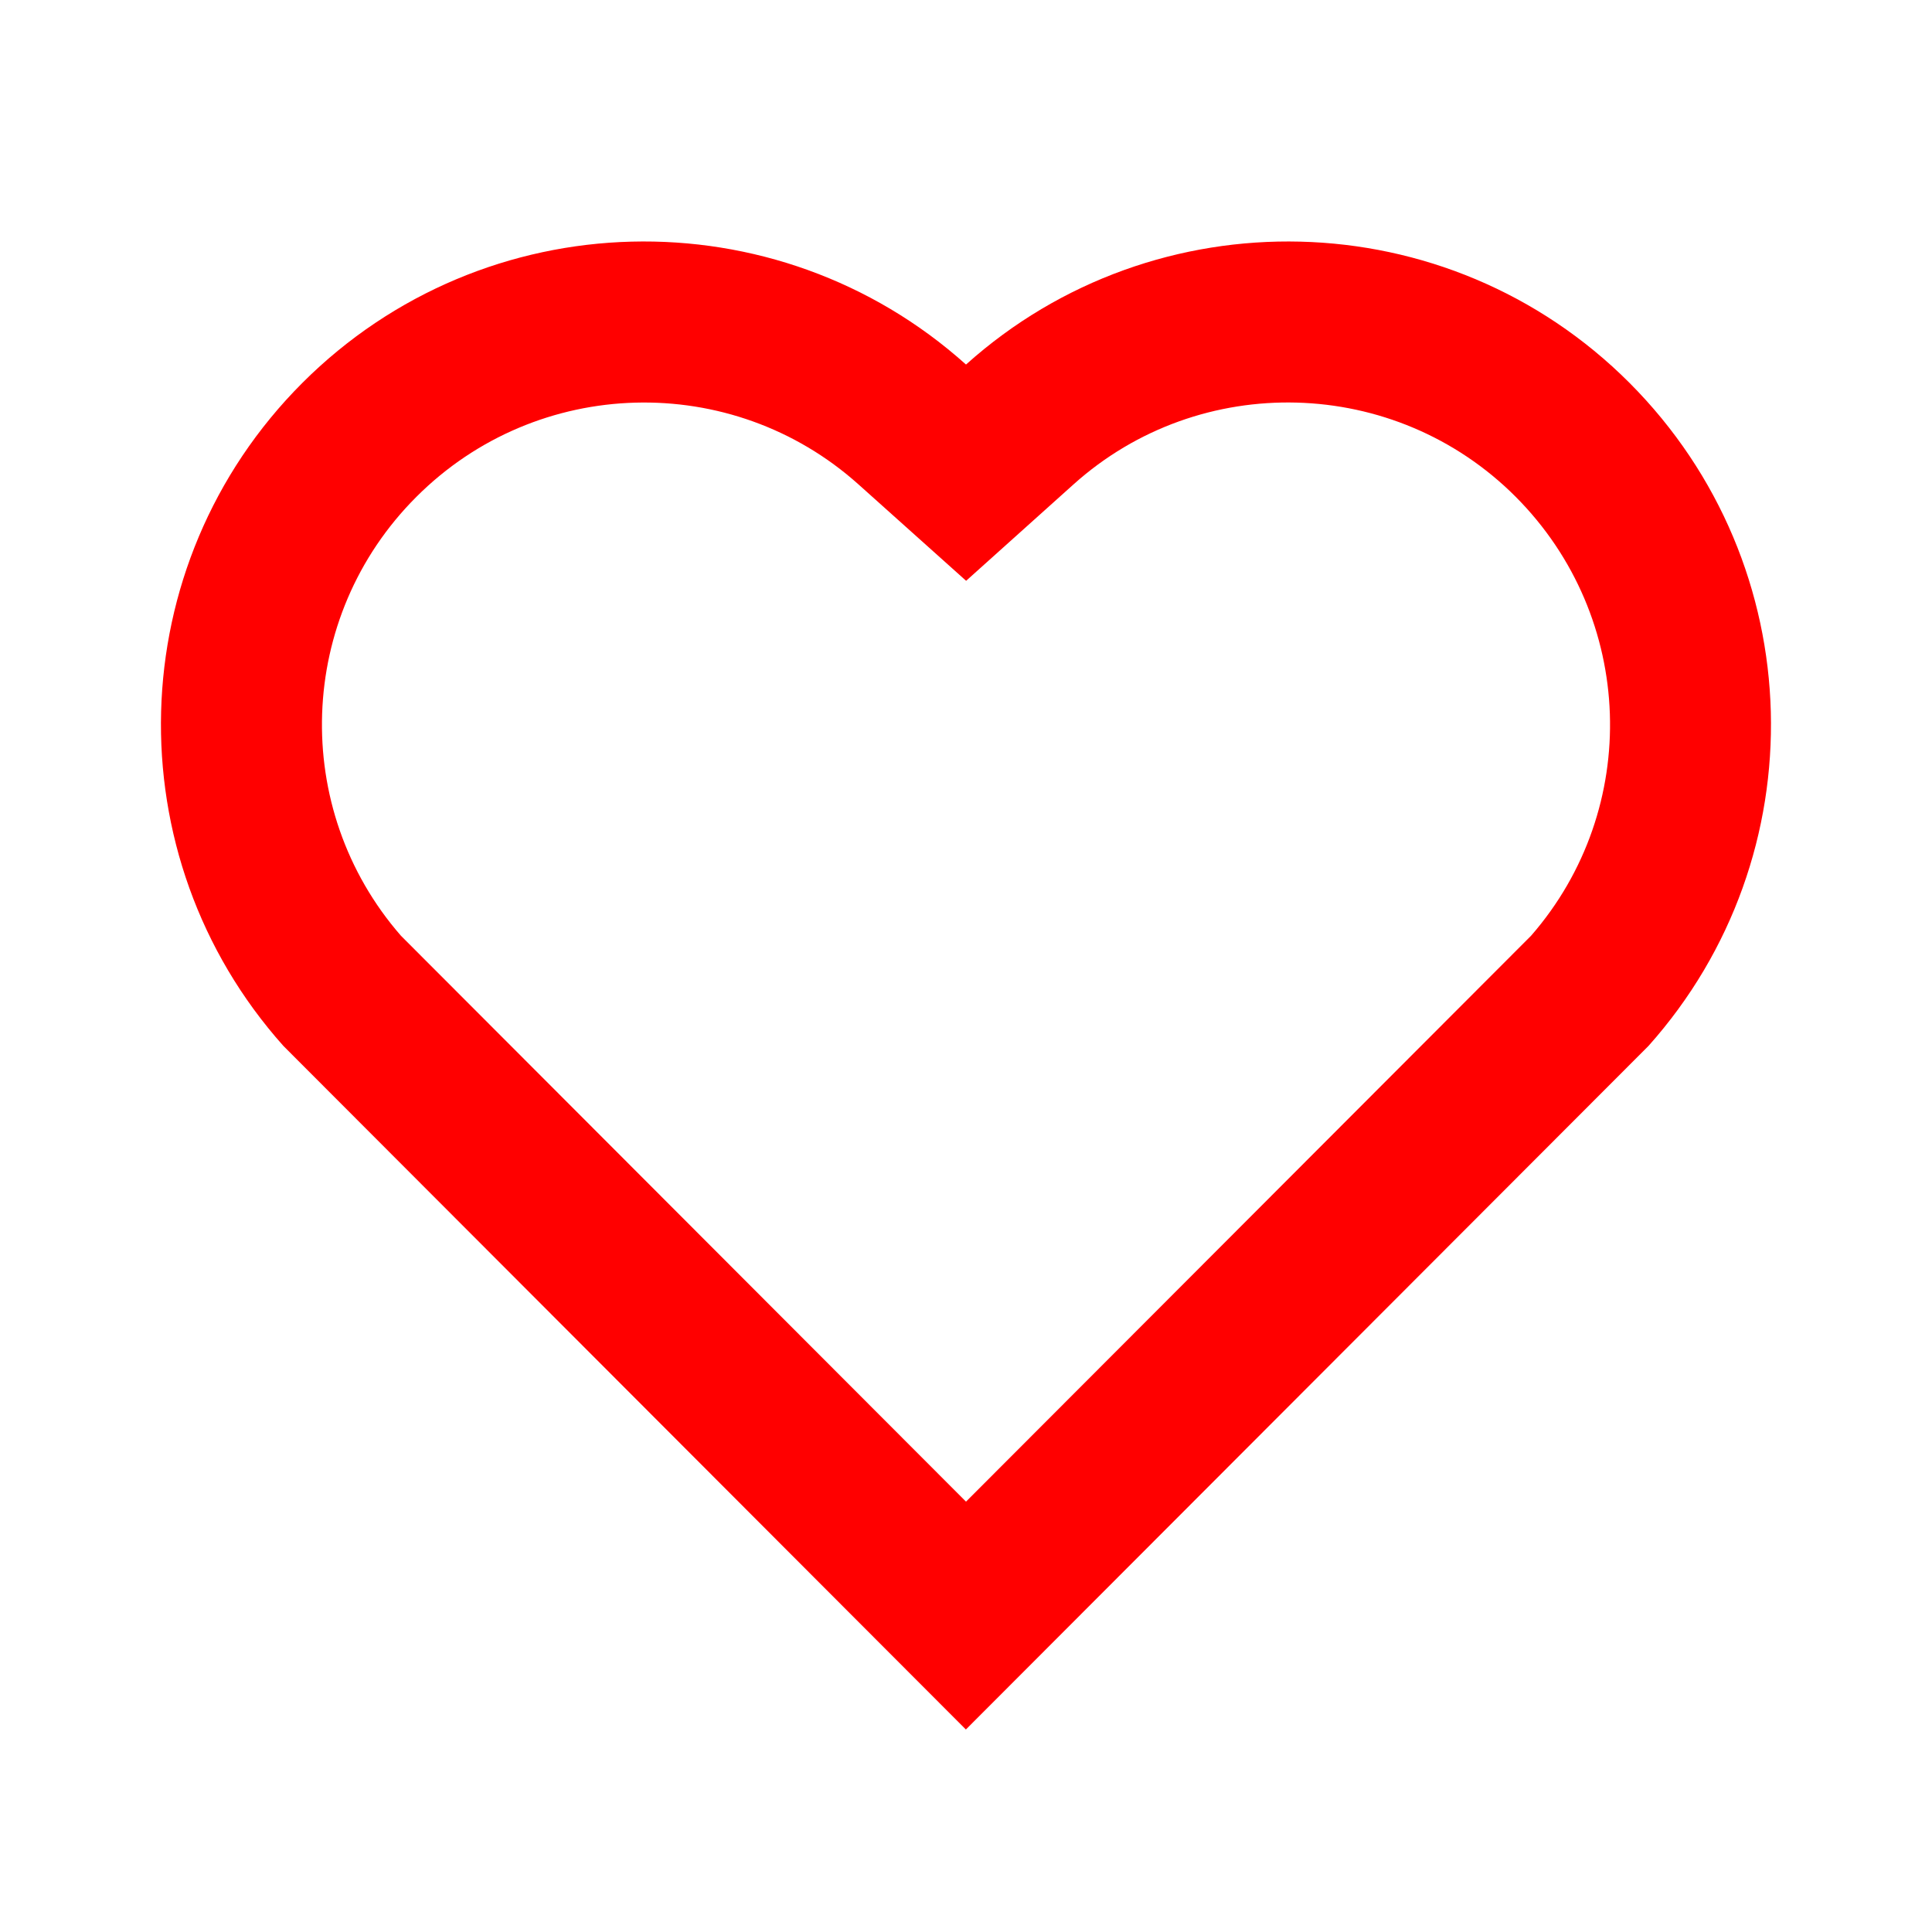 <svg width="16" height="16" viewBox="0 0 16 16" fill="none" xmlns="http://www.w3.org/2000/svg">
<path d="M8 3.019C9.566 1.613 11.986 1.66 13.495 3.171C15.003 4.683 15.055 7.091 13.652 8.662L7.999 14.323L2.347 8.662C0.944 7.091 0.997 4.679 2.504 3.171C4.014 1.662 6.43 1.611 8 3.019ZM12.551 4.113C11.551 3.112 9.938 3.071 8.891 4.011L8.001 4.81L7.11 4.012C6.06 3.071 4.45 3.112 3.448 4.115C2.454 5.108 2.404 6.698 3.32 7.749L8 12.436L12.68 7.749C13.596 6.698 13.546 5.11 12.551 4.113Z" fill="#FF0000"/>
</svg>
